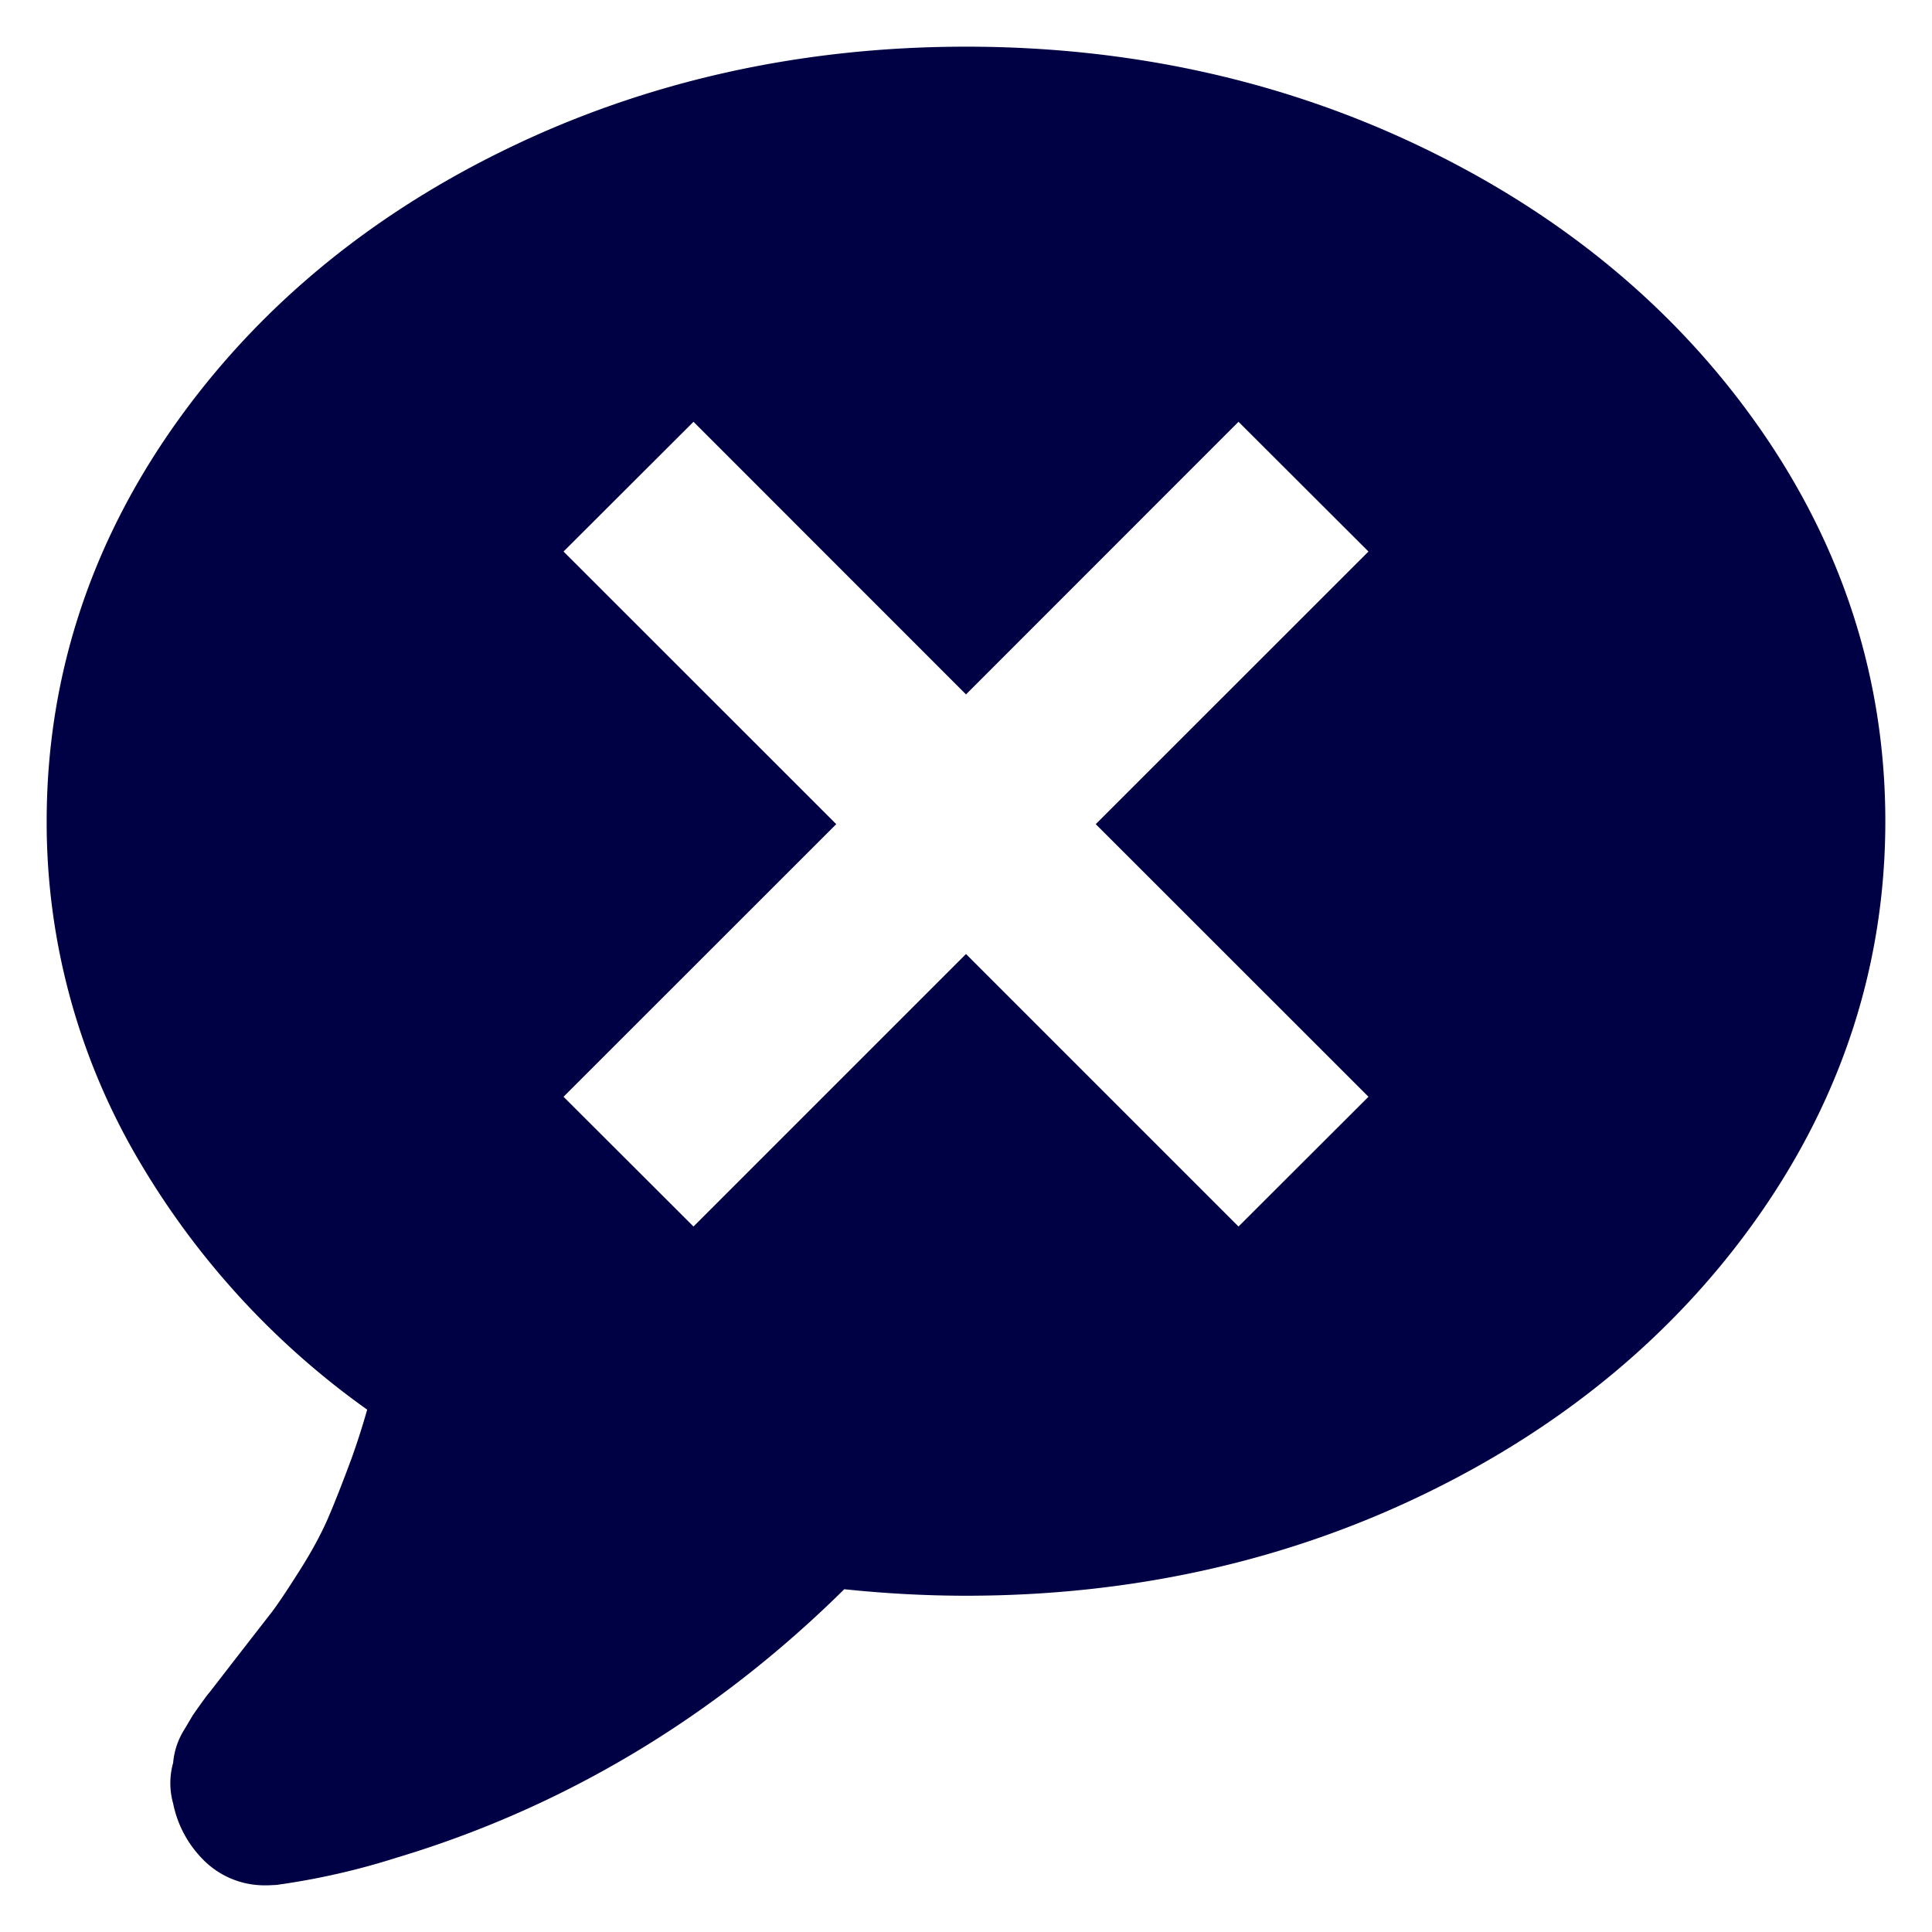 <svg xmlns="http://www.w3.org/2000/svg" viewBox="0 0 19 19"><title>comments clear</title><style>*{fill:#004;}</style><path d="M17.308 4.215c.819 1.174 1.233 2.473 1.233 3.862 0 1.388-.415 2.687-1.233 3.861-.809 1.16-1.919 2.087-3.3 2.755-1.37.664-2.887 1-4.507 1-.387 0-.788-.021-1.198-.064-1.275 1.26-2.762 2.15-4.412 2.643a7.057 7.057 0 0 1-1.172.265l-.084.004h-.036a.846.846 0 0 1-.617-.269 1.083 1.083 0 0 1-.279-.535.74.74 0 0 1 0-.402.728.728 0 0 1 .109-.325l.085-.143.066-.094c.035-.048.066-.093.101-.134l.284-.367.328-.422c.059-.078.148-.211.267-.399.118-.185.209-.354.275-.502.071-.164.153-.372.246-.625.053-.149.102-.302.147-.461a7.934 7.934 0 0 1-2.219-2.406 6.545 6.545 0 0 1-.933-3.38c0-1.389.415-2.688 1.234-3.862.81-1.16 1.919-2.087 3.3-2.755C6.364.796 7.881.459 9.501.459s3.137.337 4.507 1.001c1.381.668 2.491 1.595 3.3 2.755Zm-3.85 1.209L12.18 4.148 9.5 6.829 6.82 4.148 5.542 5.424l2.682 2.681-2.682 2.681 1.278 1.276 2.68-2.68 2.68 2.68 1.278-1.276-2.682-2.681 2.682-2.681Z"/></svg>
